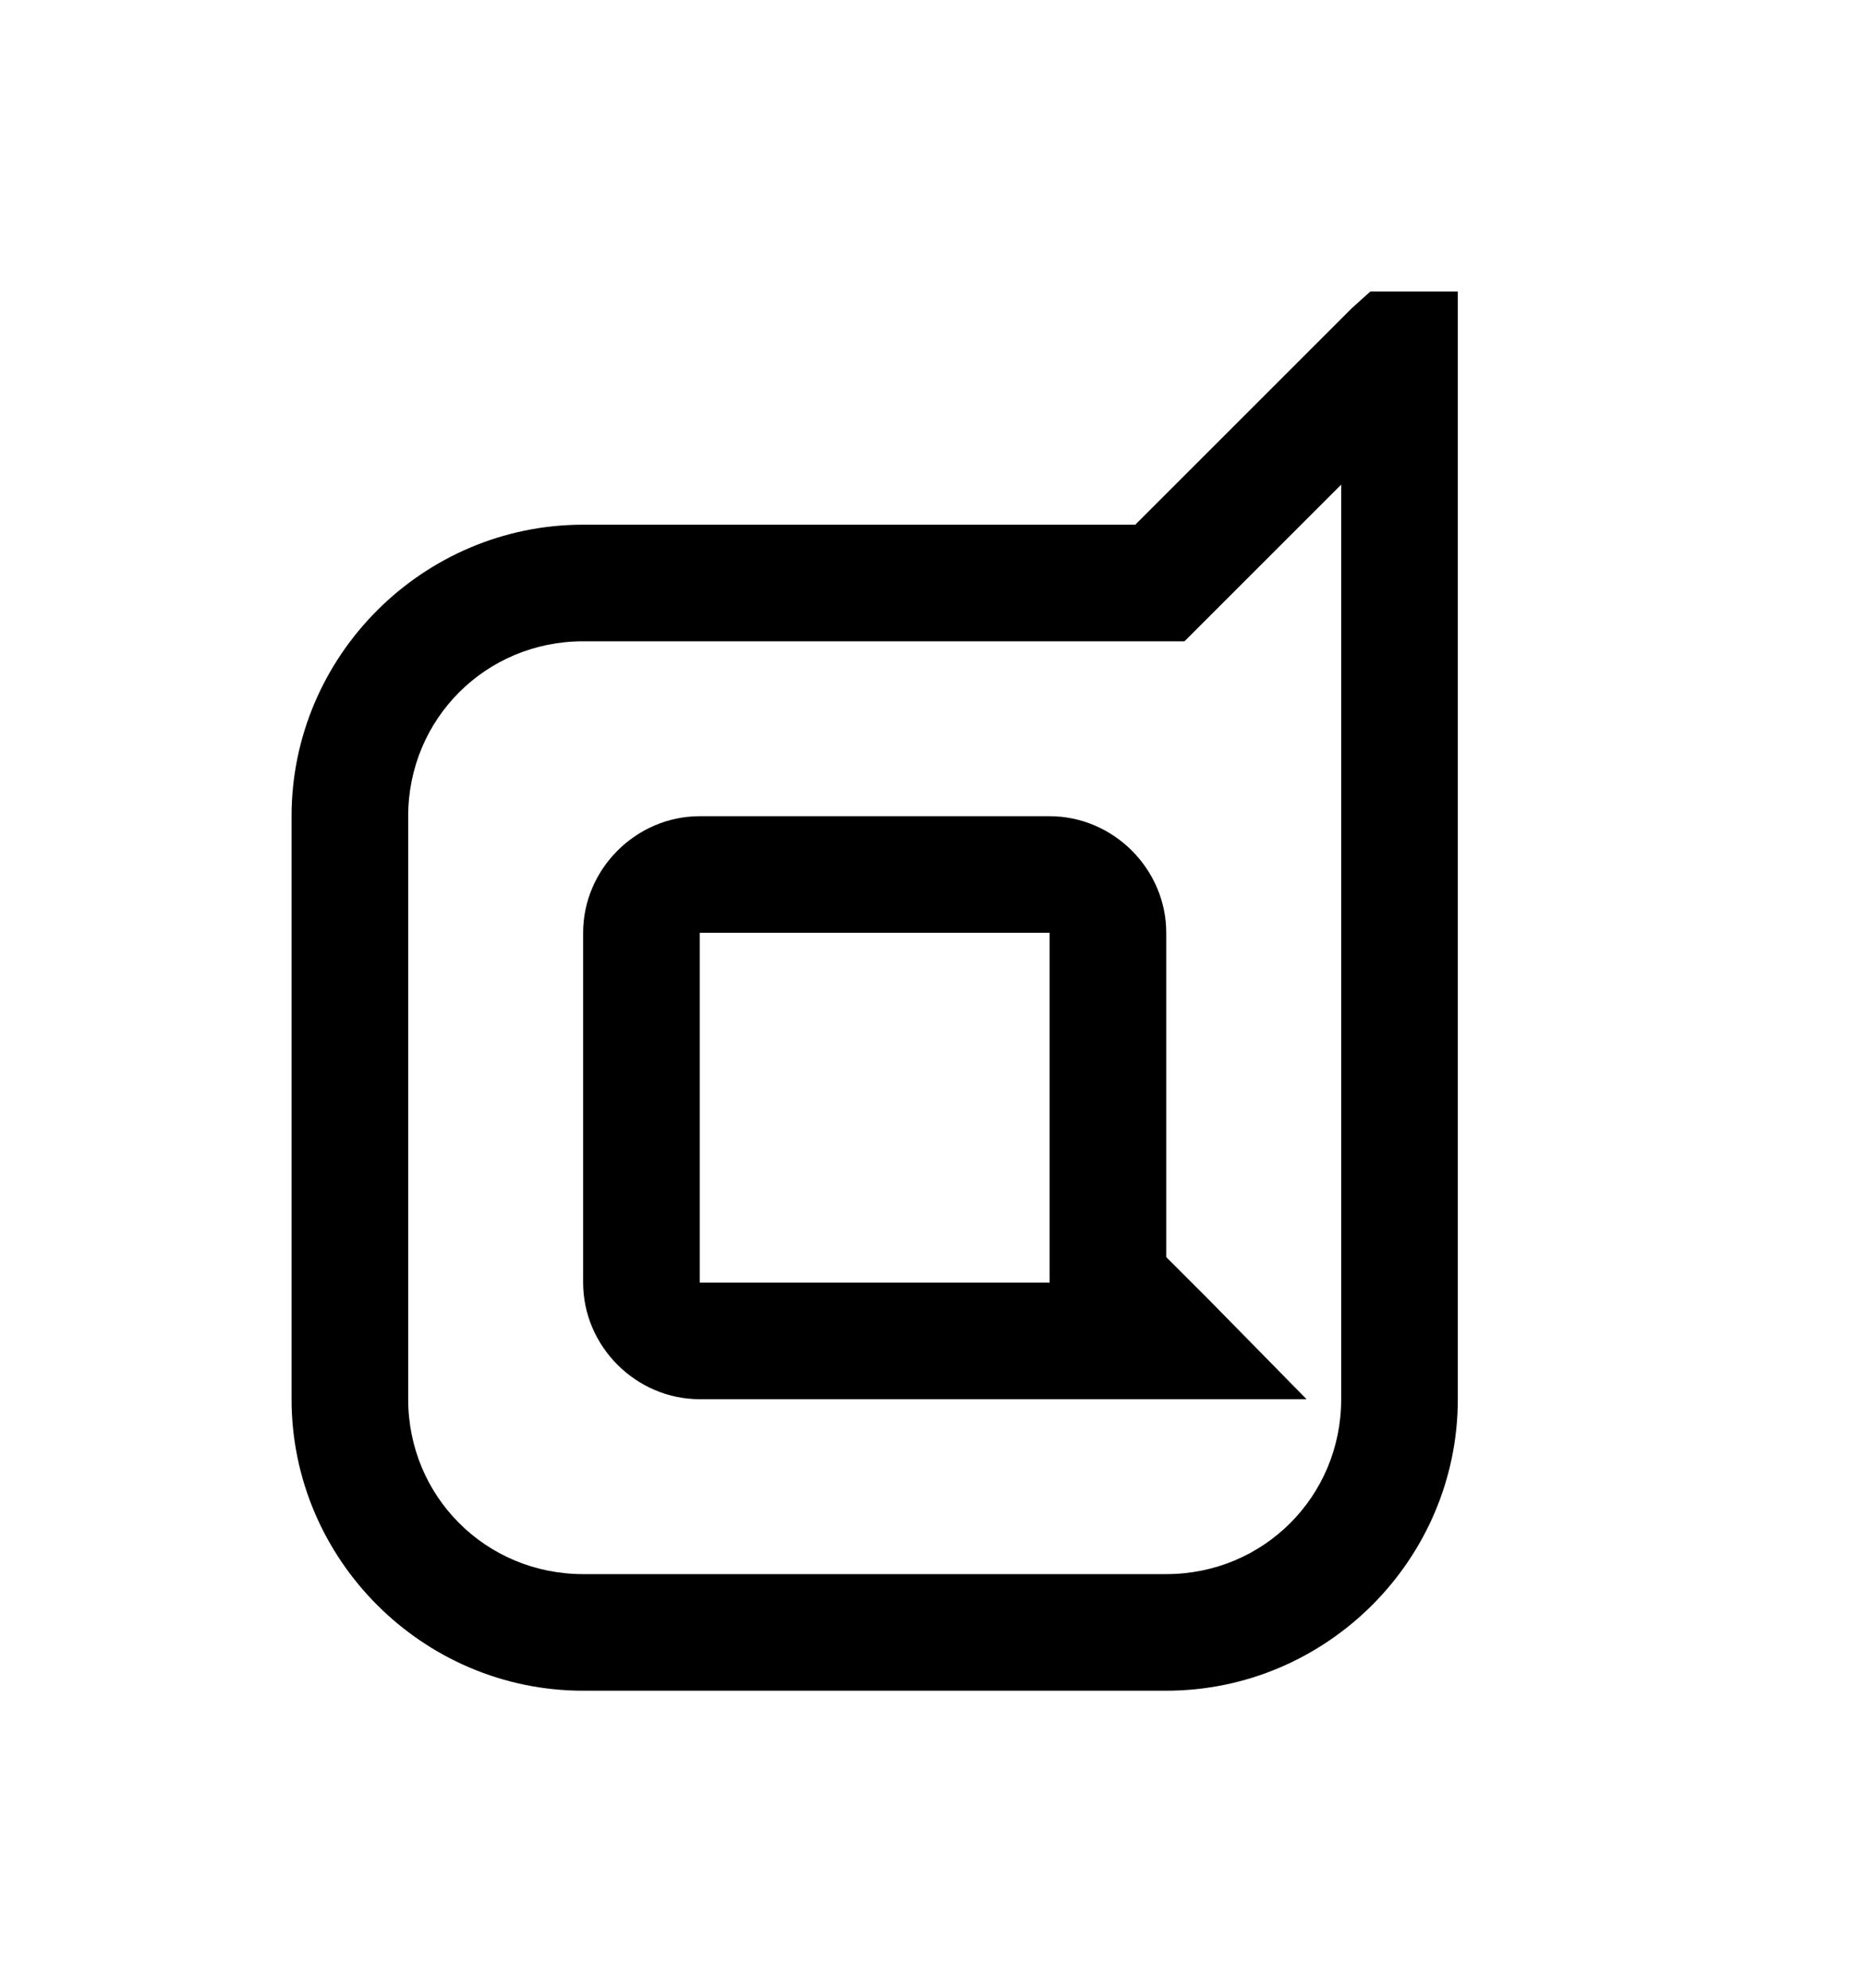 <svg version="1.1" xmlns="http://www.w3.org/2000/svg" xmlns:xlink="http://www.w3.org/1999/xlink" id="dashcube" viewBox="0 0 512 545.5"><path d="M376 80h24v304c0 43.992-36.008 80-80 80H160c-43.992 0-80-36.008-80-80V224c0-43.992 36.008-80 80-80h151.5L371 84.5zm-8 53l-38.5 38.5-4.5 4.5H160c-26.695 0-48 21.305-48 48v160c0 26.695 21.305 48 48 48h160c26.695 0 48-21.305 48-48V133zm-176 91h96c17.49 0 32 14.51 32 32v89l11.5 11.5 27 27.5H192c-17.49 0-32-14.51-32-32v-96c0-17.49 14.51-32 32-32zm0 32v96h96v-96h-96z"/></svg>
